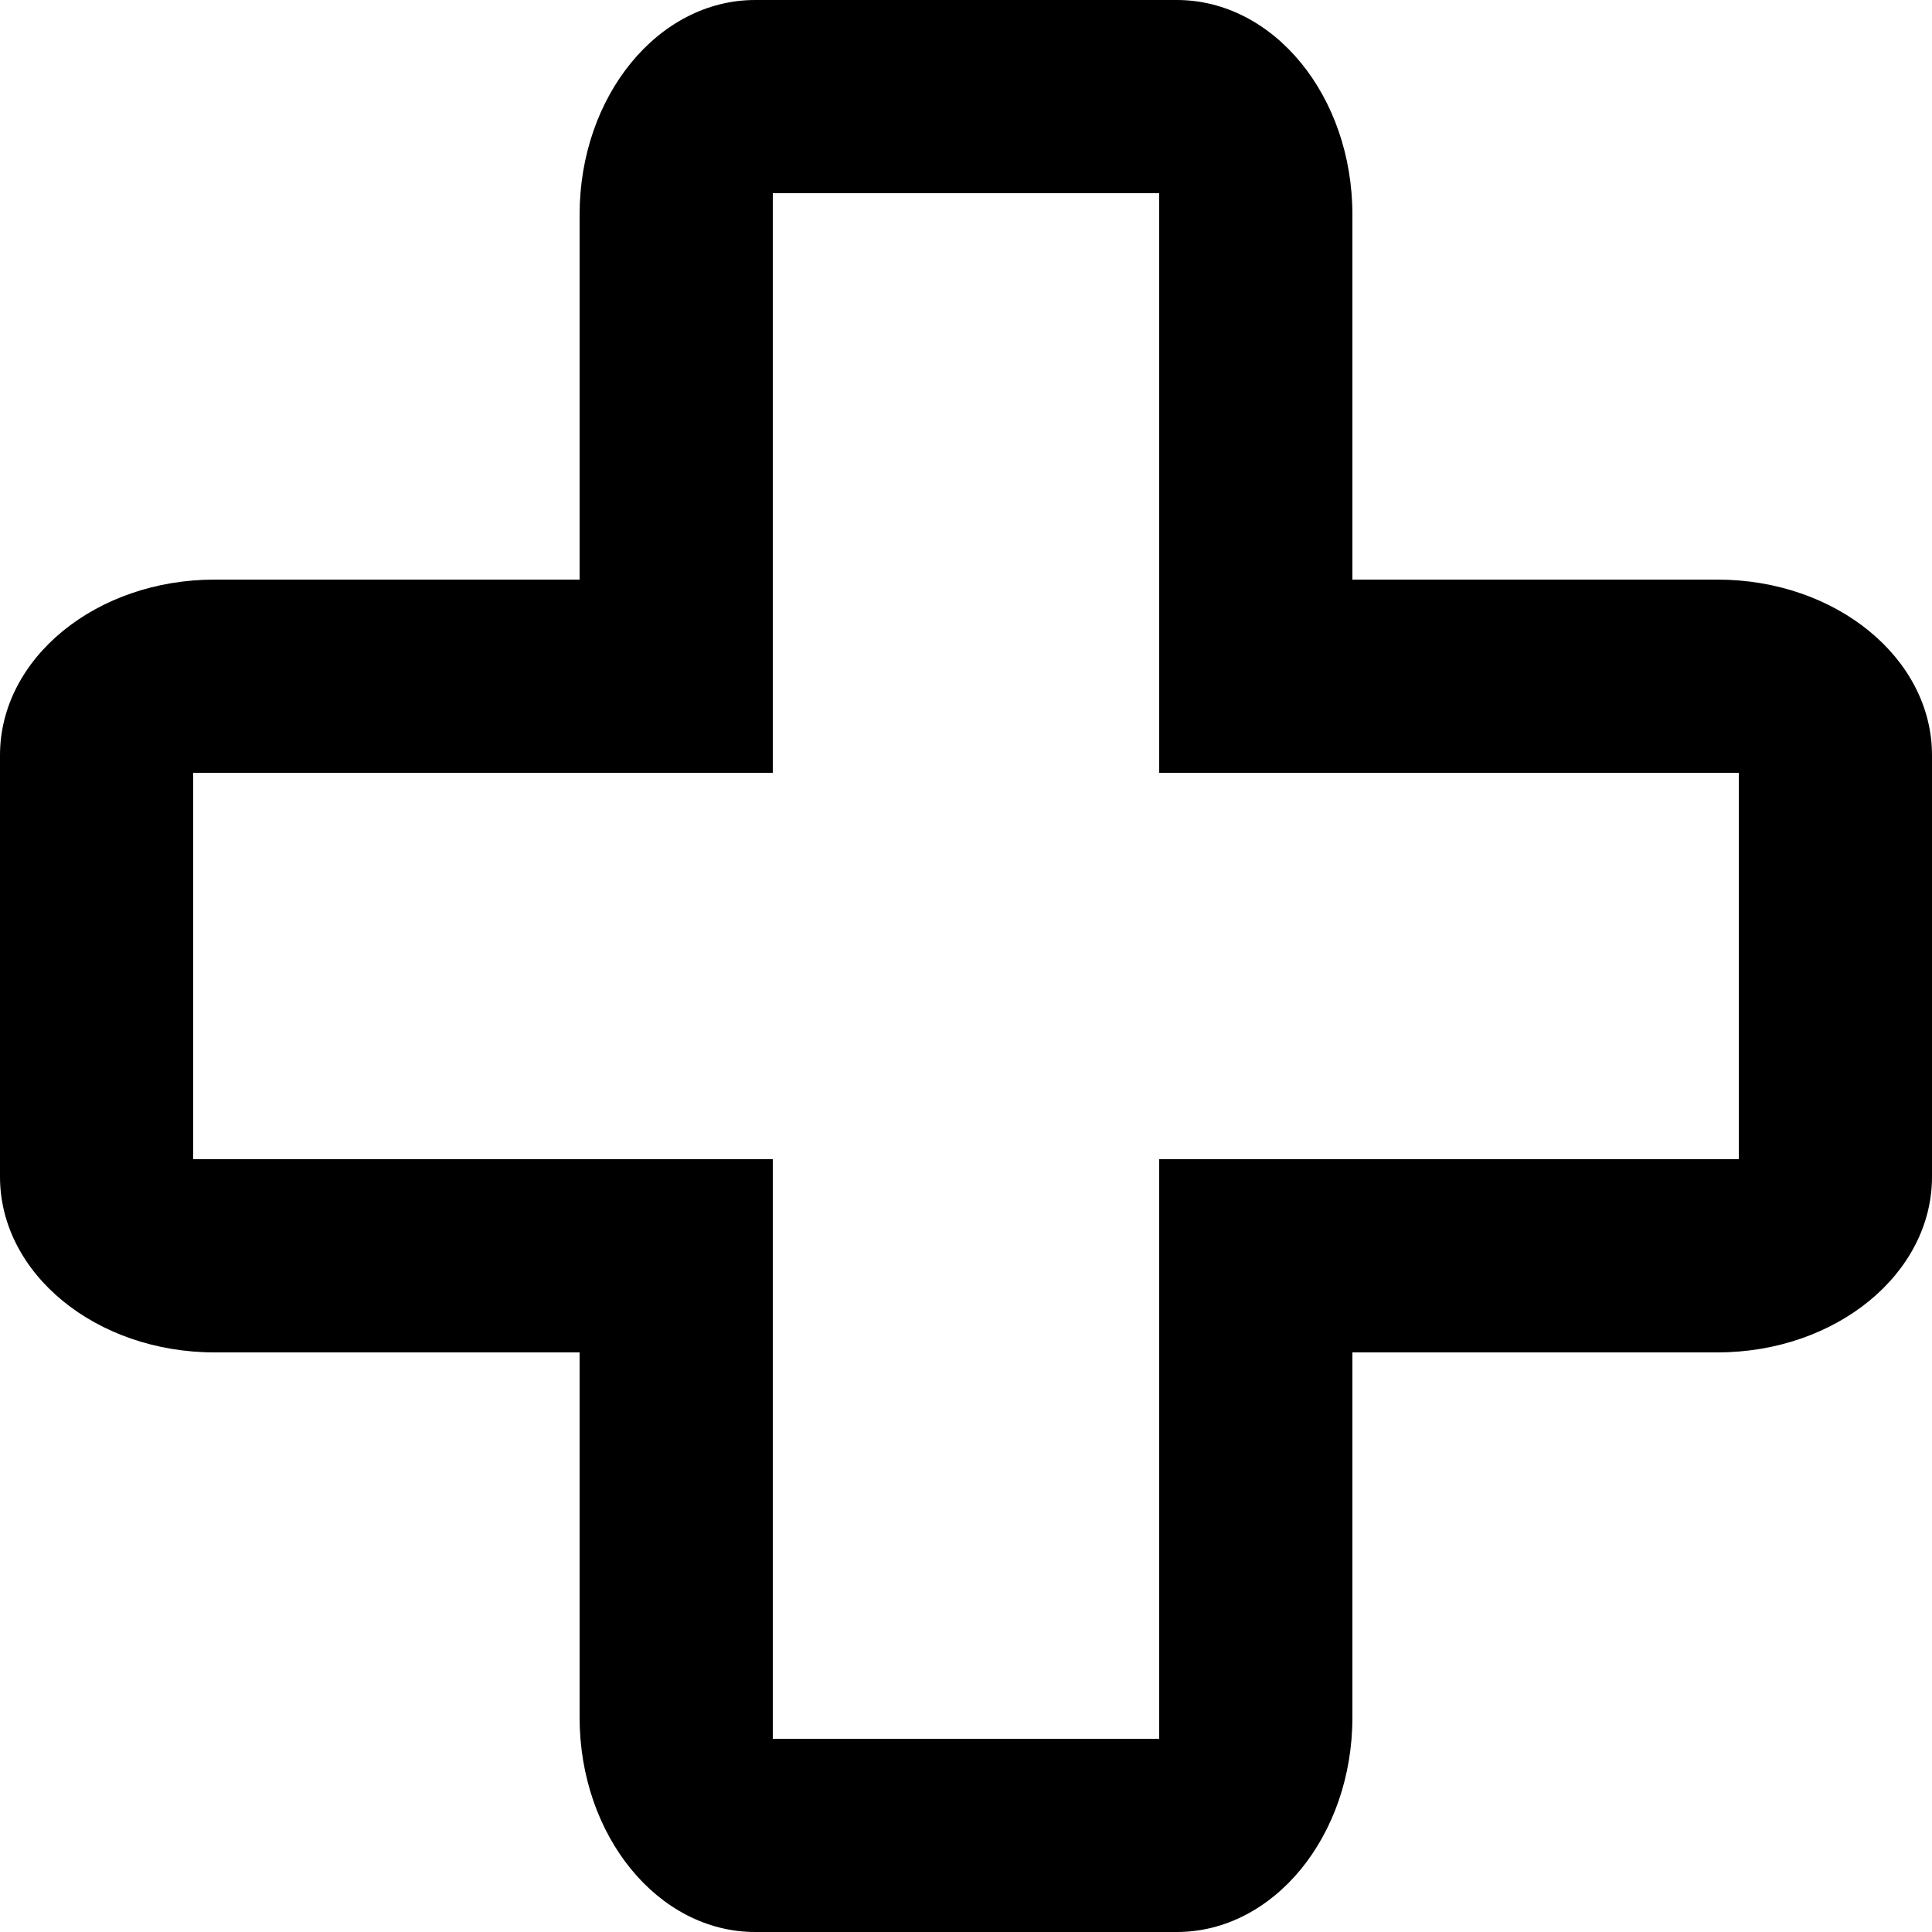 <svg width="22" height="22" viewBox="0 0 22 22" fill="none" xmlns="http://www.w3.org/2000/svg">
<path fill-rule="evenodd" clip-rule="evenodd" d="M15.4 6.6H19.556C20.906 6.6 22 7.495 22 8.6V13.4C22 14.505 20.906 15.4 19.556 15.4H15.4V19.556C15.4 20.906 14.505 22 13.4 22H8.6C7.495 22 6.6 20.906 6.6 19.556V15.4H2.444C1.094 15.4 0 14.505 0 13.4V8.6C0 7.495 1.094 6.6 2.444 6.6H6.6V2.444C6.6 1.094 7.495 0 8.6 0H13.4C14.505 0 15.4 1.094 15.4 2.444V6.6ZM13.2 8.8V2.2H8.8V8.8H2.2V13.2H8.8V19.8H13.2V13.2H19.8V8.8H13.2Z" fill="black"/>
</svg>
